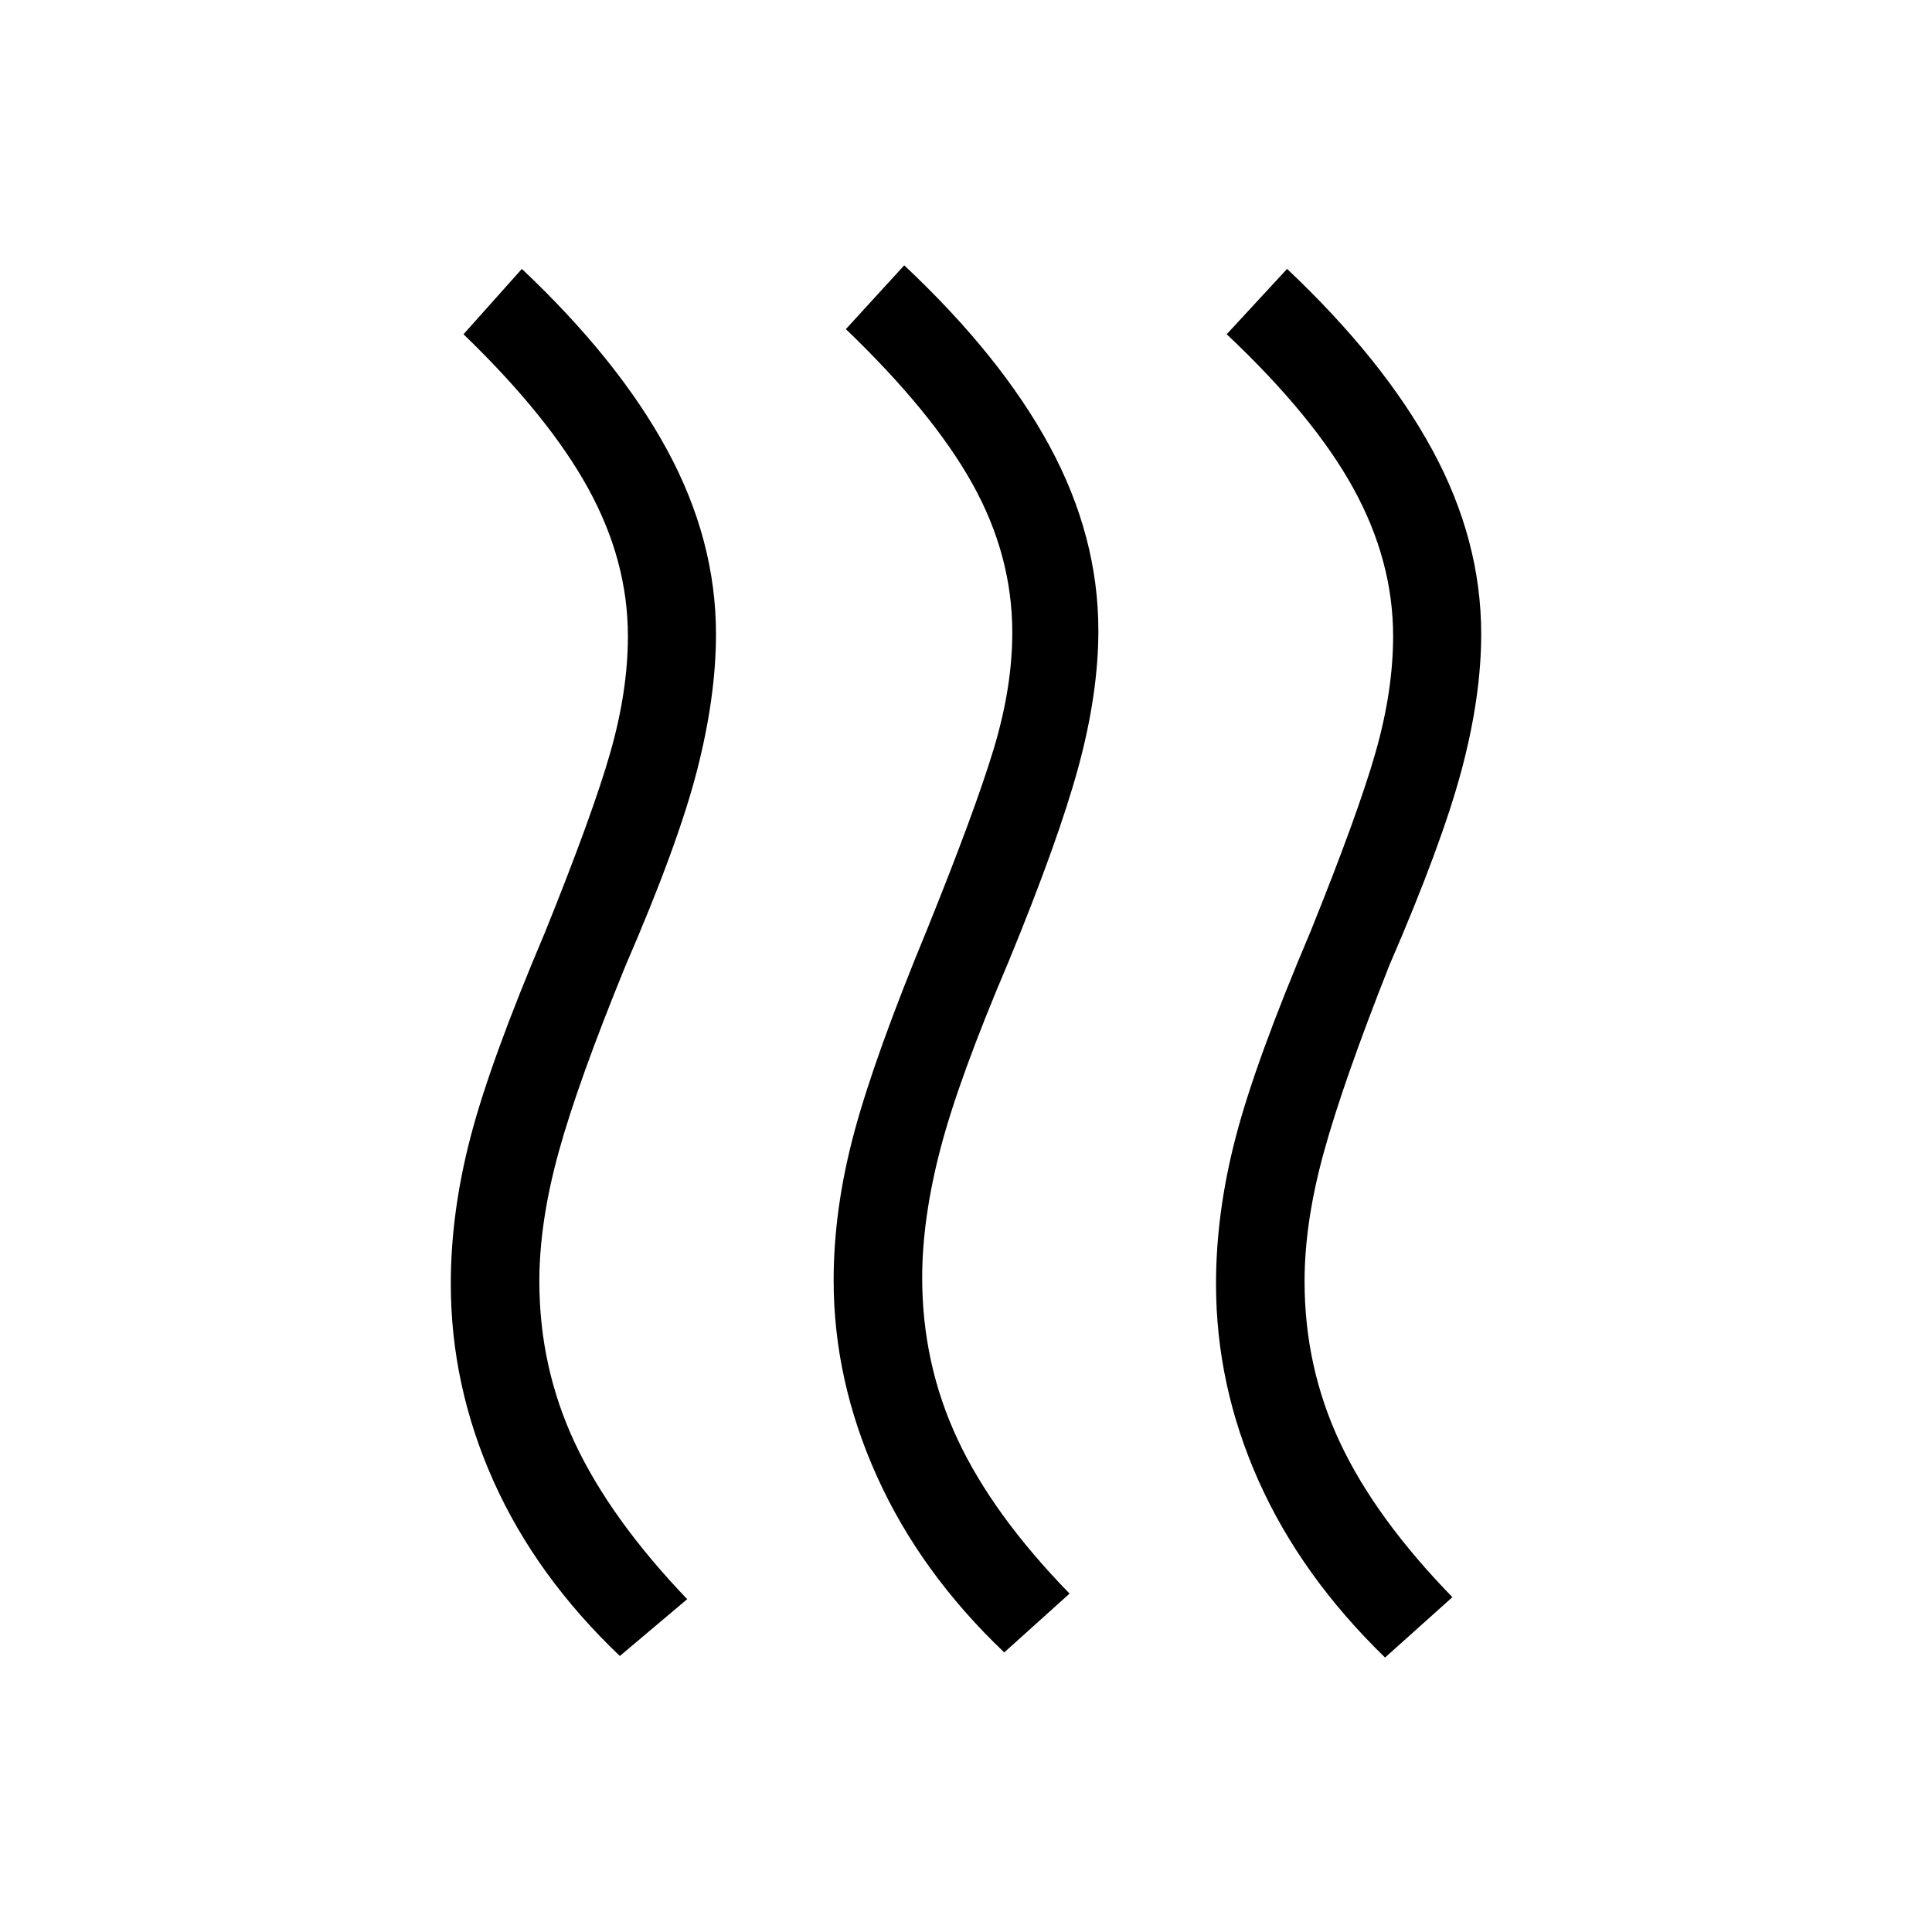 <svg xmlns="http://www.w3.org/2000/svg" height="48" viewBox="0 -960 960 960" width="48"><path d="M458.23-325.08q0 42.7 17.58 80.27 17.57 37.58 55.65 76.66L499-138.92q-41.69-39.7-63.23-87.43-21.54-47.73-21.54-97.5 0-35.46 10.23-73.5 10.23-38.03 36.39-101.27 23.69-58.69 32.92-89.26 9.23-30.58 9.23-57.81 0-38.23-19.69-73.69-19.69-35.47-63-77.08l29-31.69q48.15 45.23 72.31 89.96 24.15 44.73 24.15 91.5 0 31.15-9.85 67.54-9.84 36.38-34.77 97-24.69 57.92-33.8 92.77-9.12 34.84-9.12 64.3Zm190 1.77q0 42.69 17.69 80.27 17.7 37.58 55.77 76.66l-33.46 30q-41.69-40.47-62.85-87.81-21.15-47.35-21.15-97.89 0-35.46 9.85-73.11 9.84-37.66 37-101.66 23.69-58.69 32.42-89.27 8.73-30.57 8.73-57.8 0-37.46-19.69-73.31t-63-76.69l30-32.46q47.92 45.23 72.19 89.96Q736-691.69 736-644.92q0 31.15-9.85 67.92-9.84 36.77-35.77 96.62-22.92 57.92-32.53 92.76-9.62 34.85-9.62 64.31Zm-380.23 0q0 42.69 17.69 80.39 17.69 37.69 55.77 77.54L308-137.15q-41.69-39.7-62.85-87.04Q224-271.54 224-322.08q0-35.46 9.85-73.11 9.84-37.66 37-101.66 23.69-58.69 32.42-89.27 8.73-30.57 8.73-57.8 0-37.46-19.69-73.31t-62-76.69l29-32.46q47.92 45.23 72.19 89.96 24.27 44.73 24.27 91.5 0 31.15-9.46 67.92t-35.39 96.62q-23.69 57.92-33.3 92.76-9.62 34.85-9.62 64.31Z"/></svg>